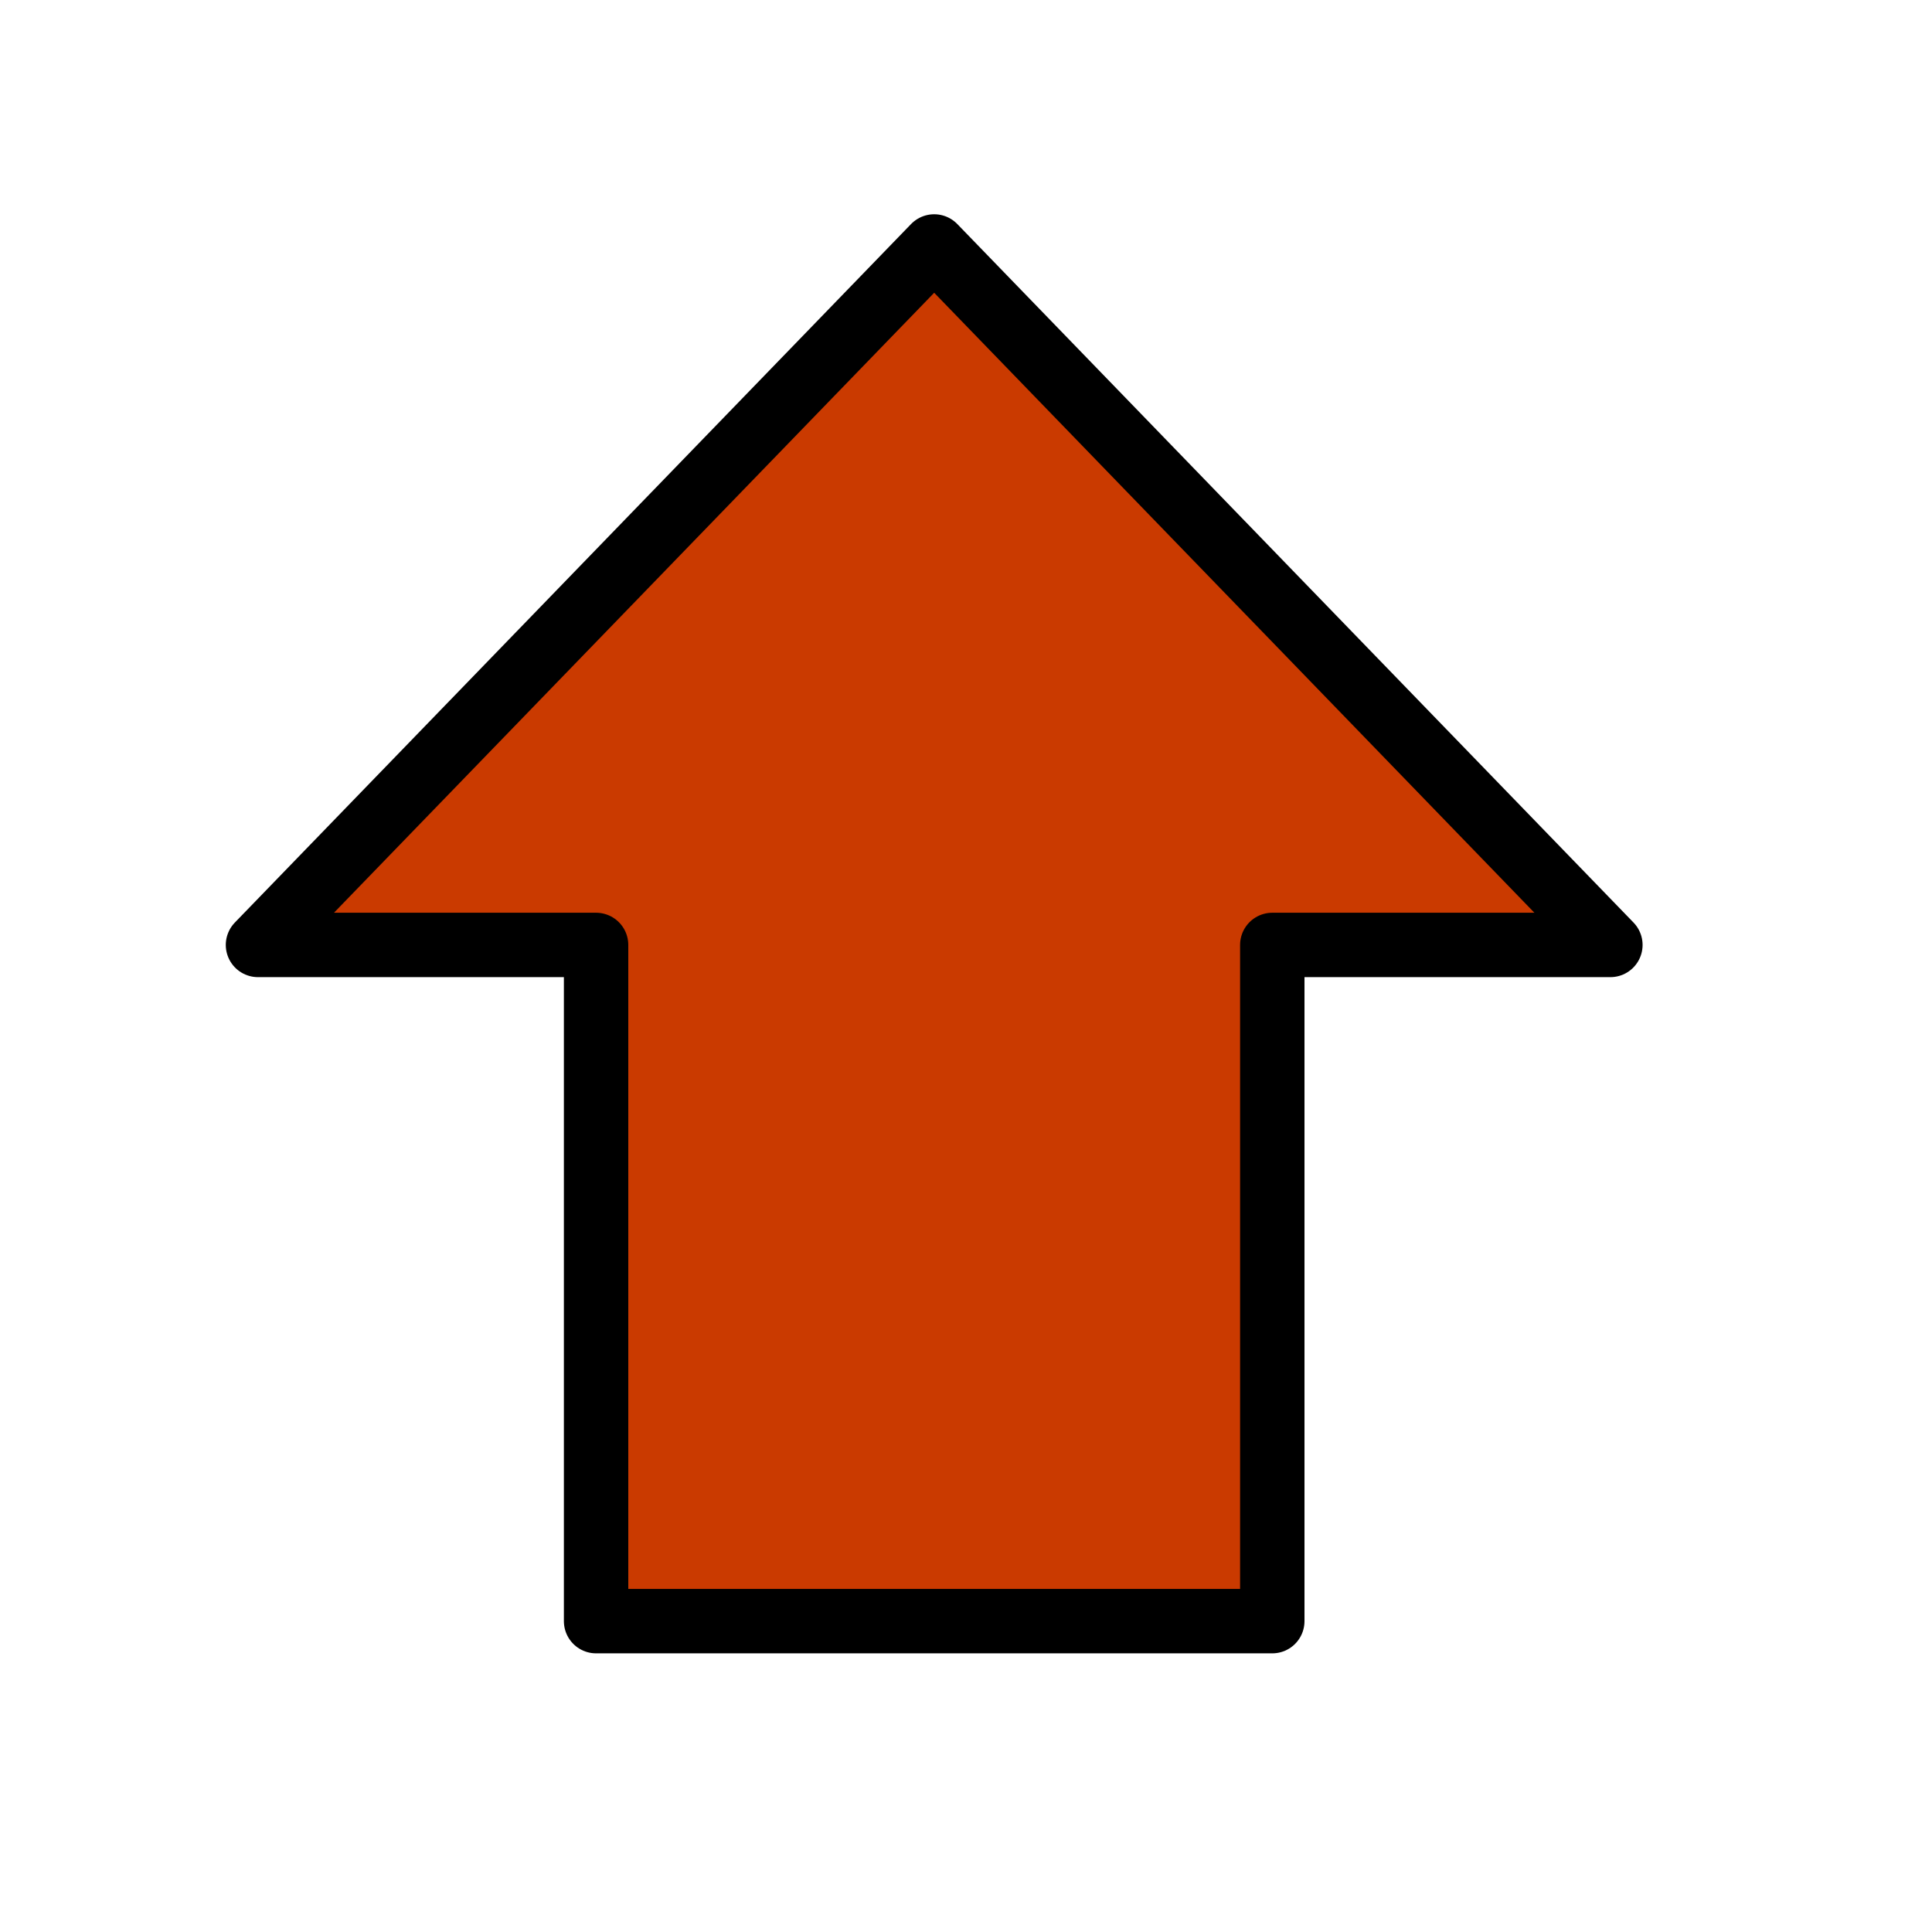 <?xml version="1.0" encoding="UTF-8" standalone="no"?>
<!-- Generator: Adobe Fireworks CS6, Export SVG Extension by Aaron Beall (http://fireworks.abeall.com) . Version: 0.6.1  -->

<svg
   xmlns:dc="http://purl.org/dc/elements/1.1/"
   xmlns:cc="http://creativecommons.org/ns#"
   xmlns:rdf="http://www.w3.org/1999/02/22-rdf-syntax-ns#"
   xmlns:svg="http://www.w3.org/2000/svg"
   xmlns="http://www.w3.org/2000/svg"
   xmlns:sodipodi="http://sodipodi.sourceforge.net/DTD/sodipodi-0.dtd"
   xmlns:inkscape="http://www.inkscape.org/namespaces/inkscape"
   id="Untitled-Page%201"
   viewBox="0 0 30 30"
   style="background-color:#ffffff00"
   version="1.1"
   xml:space="preserve"
   x="0px"
   y="0px"
   width="30px"
   height="30px"
   inkscape:version="0.91 r13725"
   sodipodi:docname="node_arrow_top.svg"><defs
     id="defs4195" /><sodipodi:namedview
     pagecolor="#ffffff"
     bordercolor="#666666"
     borderopacity="1"
     objecttolerance="10"
     gridtolerance="10"
     guidetolerance="10"
     inkscape:pageopacity="0"
     inkscape:pageshadow="2"
     inkscape:window-width="1920"
     inkscape:window-height="1017"
     id="namedview4193"
     showgrid="false"
     inkscape:zoom="24.906049"
     inkscape:cx="15.95339"
     inkscape:cy="14.936441"
     inkscape:window-x="-8"
     inkscape:window-y="-8"
     inkscape:window-maximized="1"
     inkscape:current-layer="Untitled-Page%201" /><g
     id="g4189"
     transform="matrix(0,-1,1,0,0.006,29.006)"
     style="fill:#ca3a00;fill-opacity:1;stroke:#000000;stroke-opacity:1;stroke-linejoin:round"><path
       d="m 3.833,9.25 10.5,0 0,-5.25 10.846,10.5 -10.846,10.5 0,-5.25 0,0 0,0 0,0 -10.5,0 0,-10.5 0,0 z"
       id="path4191"
       inkscape:connector-curvature="0"
       style="fill:#ca3a00;stroke:#000000;stroke-width:1;fill-opacity:1;stroke-opacity:1;stroke-linejoin:round" /></g></svg>